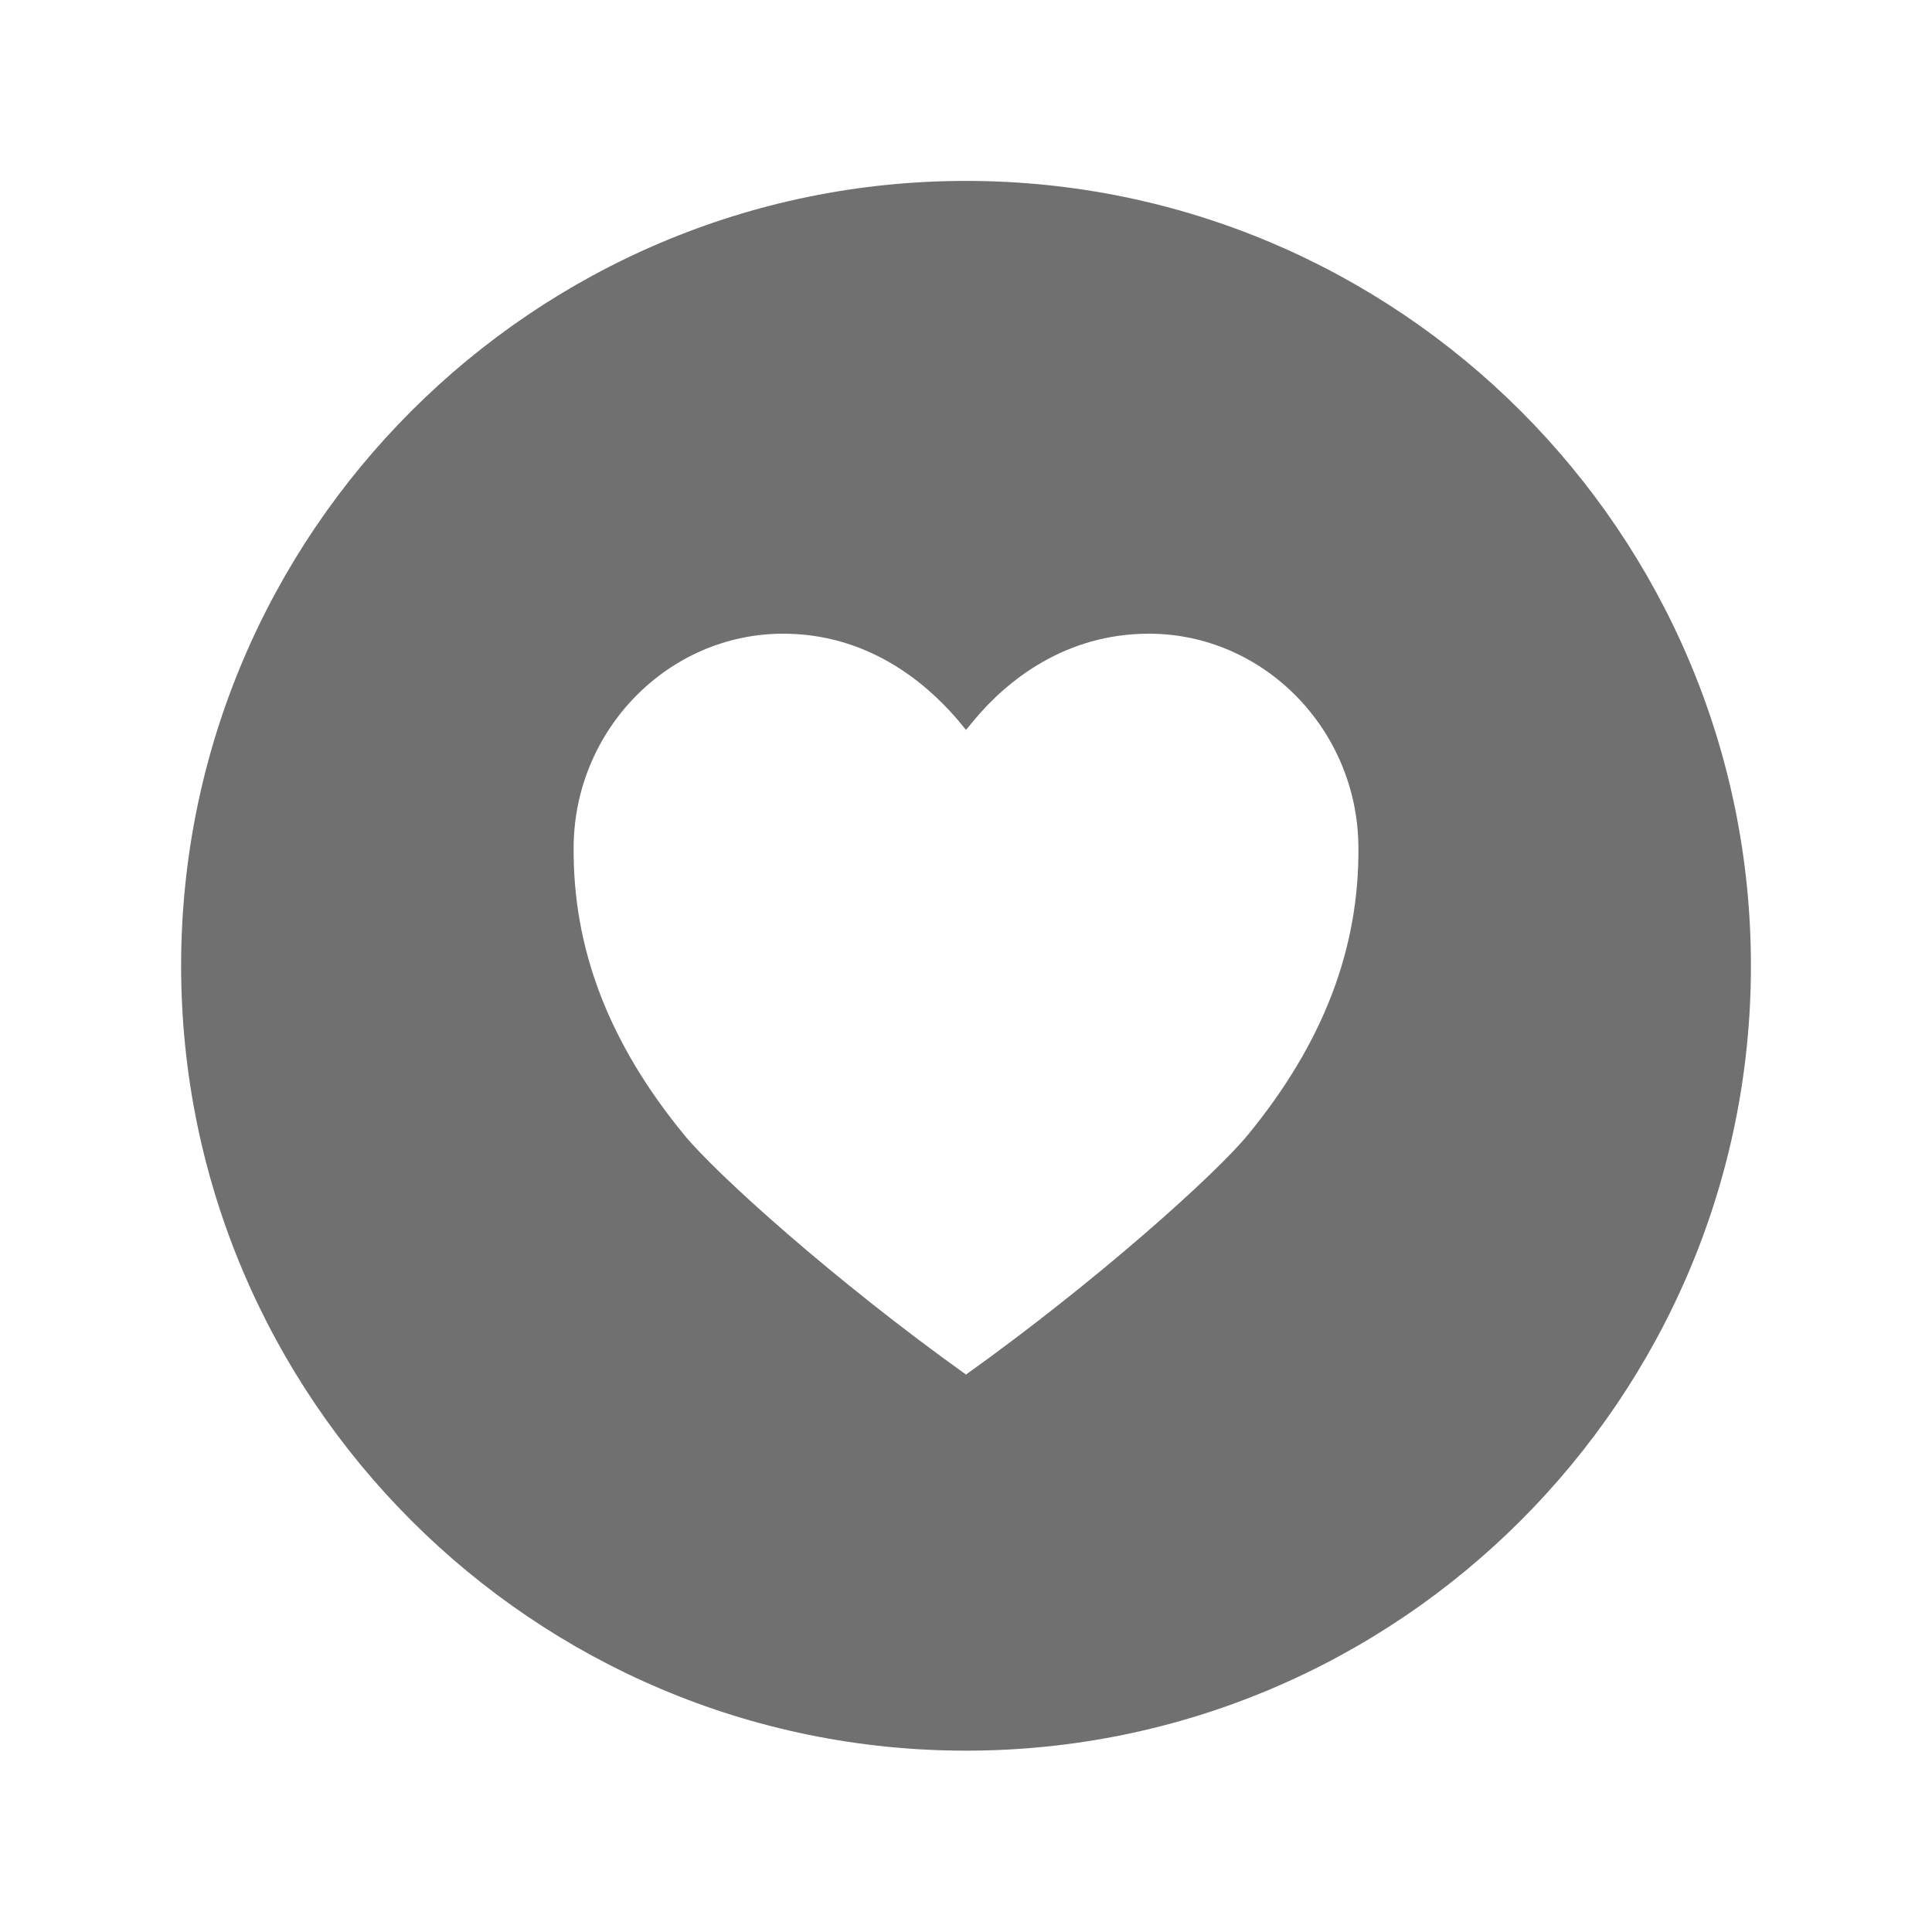 <svg width="36" height="36" viewBox="0 0 36 36" fill="none" xmlns="http://www.w3.org/2000/svg">
<path d="M18 3.371C9.936 3.371 3.375 9.932 3.375 17.996C3.375 26.06 9.936 32.621 18 32.621C26.065 32.621 32.626 26.06 32.626 17.996C32.626 9.932 26.065 3.371 18 3.371ZM23.252 21.147C22.654 21.876 20.461 23.853 18 25.613C15.54 23.855 13.347 21.876 12.749 21.147C11.343 19.434 10.669 17.674 10.689 15.768C10.71 13.584 12.462 11.808 14.593 11.808C16.14 11.808 17.216 12.68 17.841 13.408L18 13.601L18.16 13.408C18.774 12.672 19.858 11.808 21.408 11.808C23.539 11.808 25.291 13.585 25.312 15.769C25.332 17.674 24.658 19.434 23.252 21.147Z" fill="#707070"/>
</svg>
